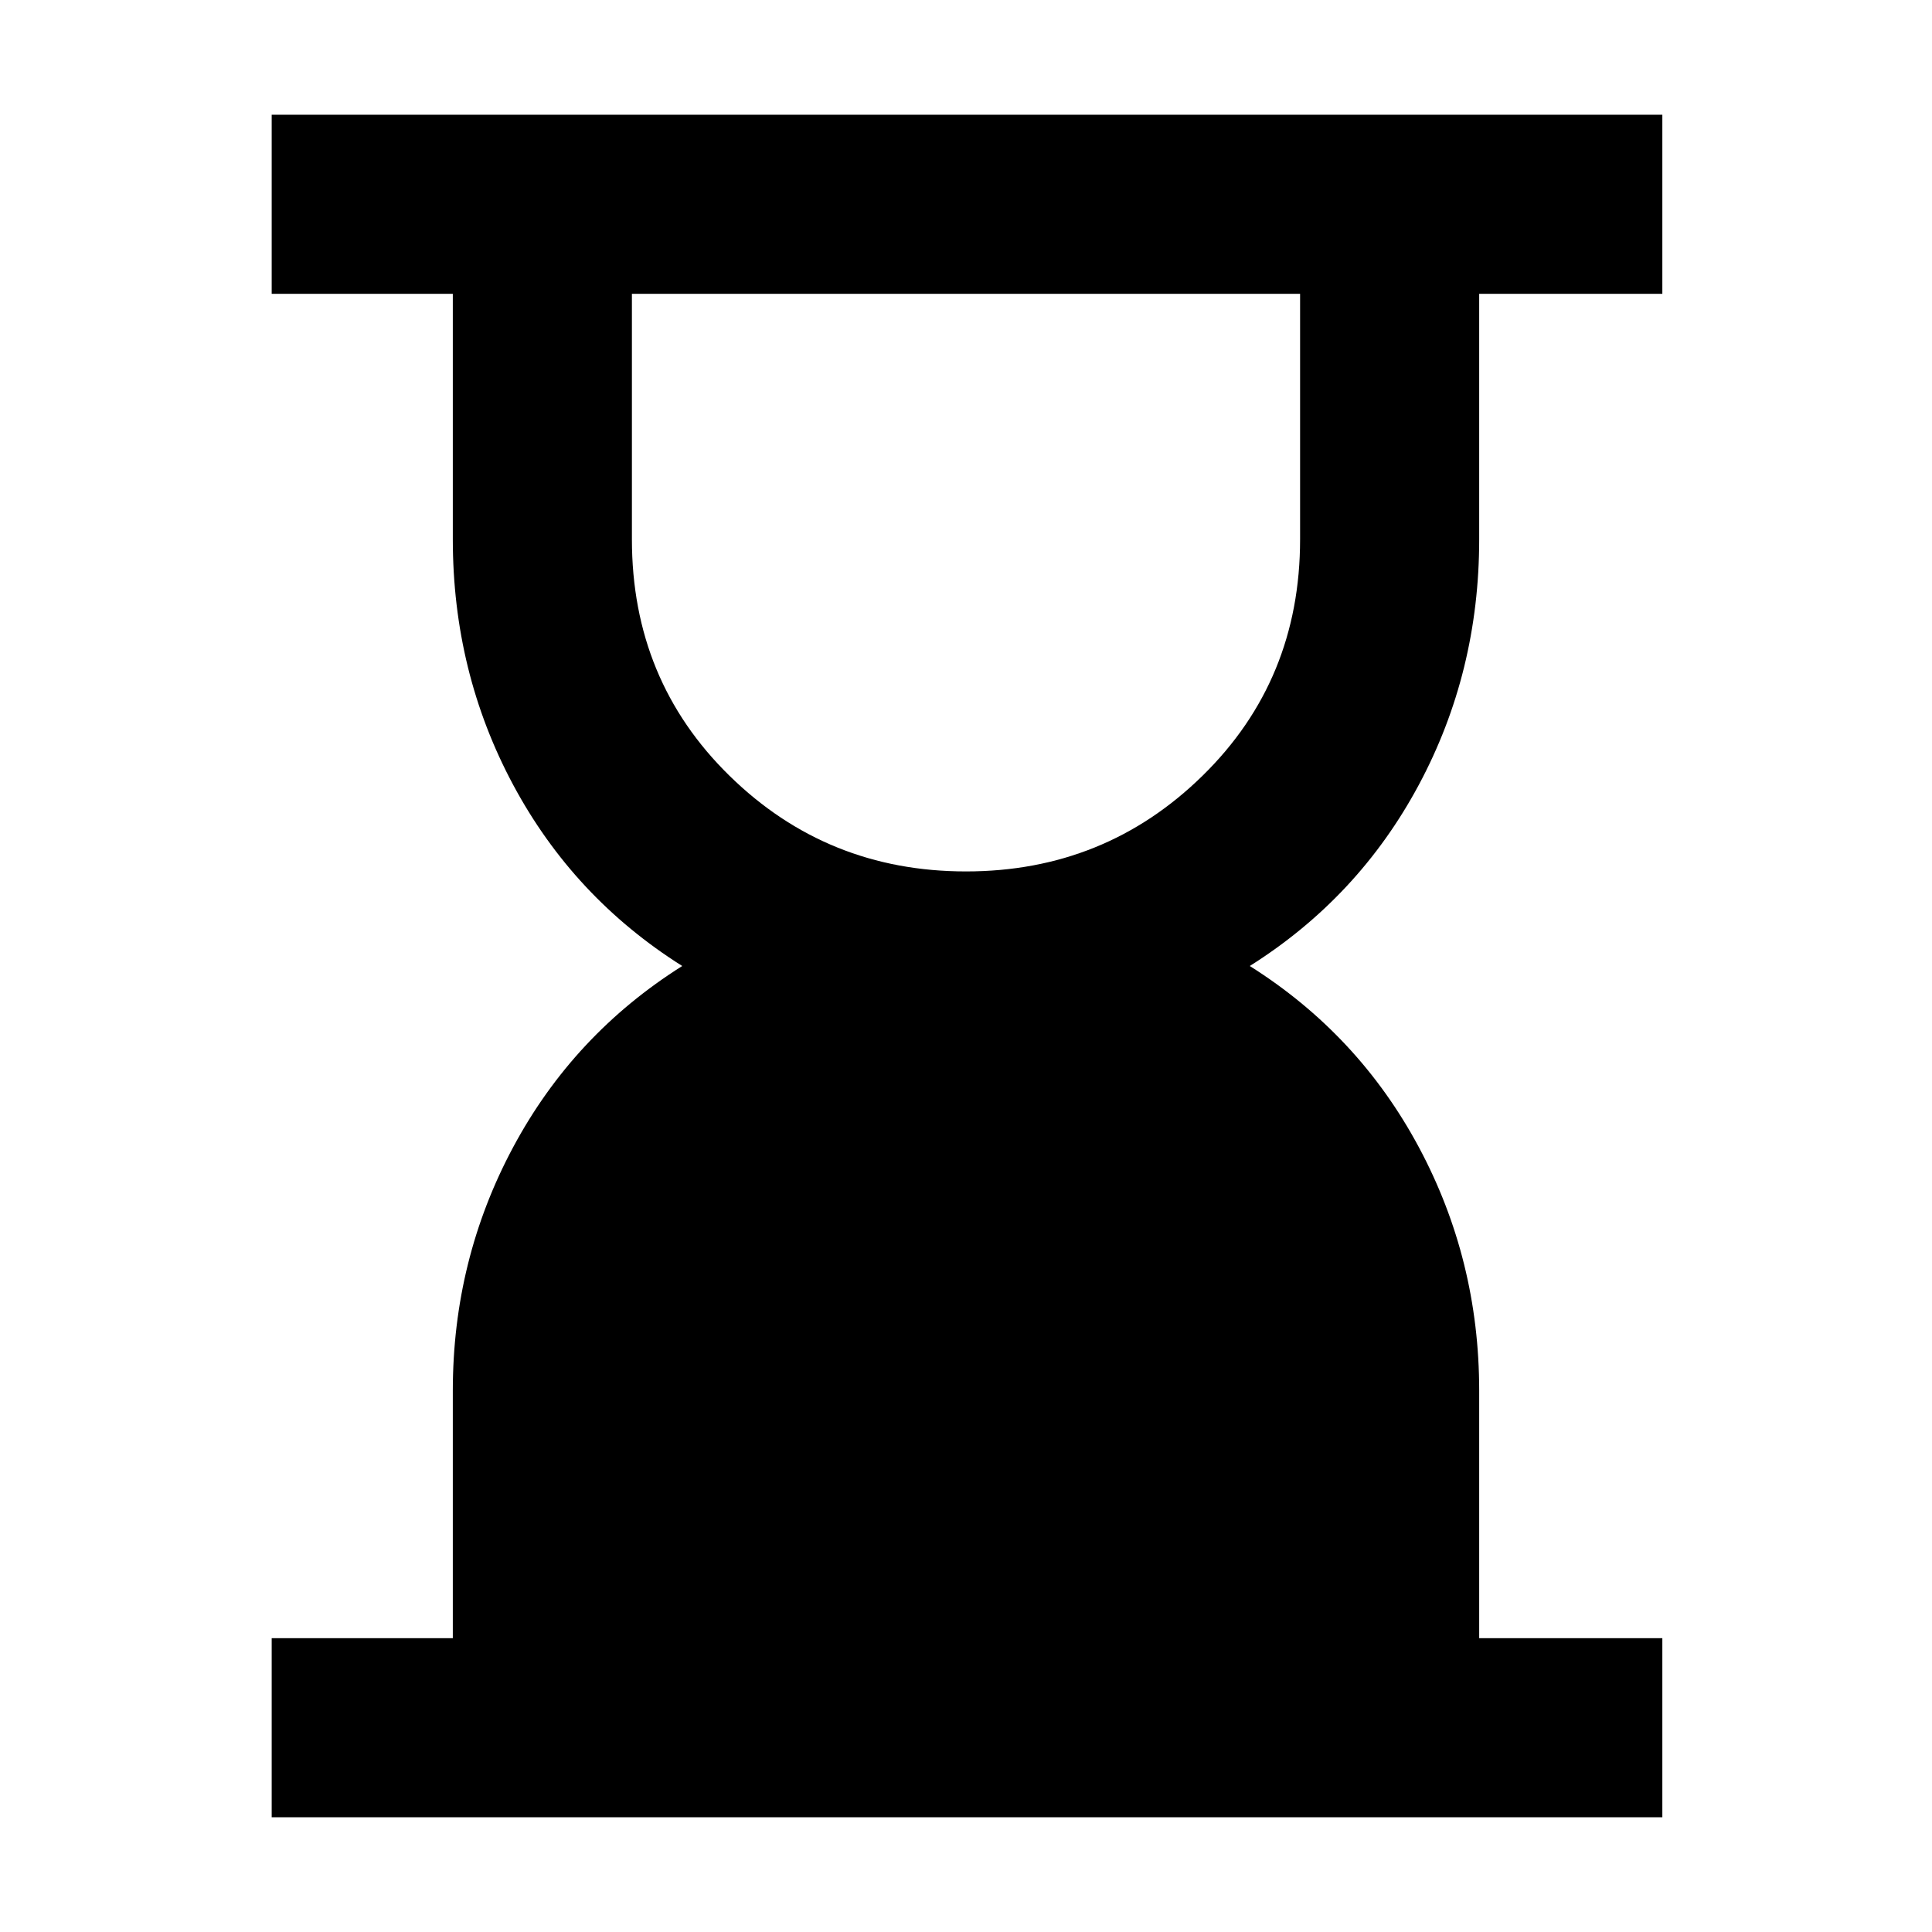 <svg xmlns="http://www.w3.org/2000/svg" height="40" width="40"><path d="M20 18.042Q22.875 18.042 24.896 16.062Q26.917 14.083 26.917 11.167V6.083H13.083V11.167Q13.083 14.083 15.104 16.062Q17.125 18.042 20 18.042ZM5.625 37.625V33.917H9.375V28.792Q9.375 26.083 10.625 23.75Q11.875 21.417 14.125 20Q11.875 18.583 10.625 16.25Q9.375 13.917 9.375 11.167V6.083H5.625V2.375H34.417V6.083H30.625V11.167Q30.625 13.917 29.375 16.25Q28.125 18.583 25.875 20Q28.125 21.417 29.375 23.75Q30.625 26.083 30.625 28.792V33.917H34.417V37.625Z"/></svg>
